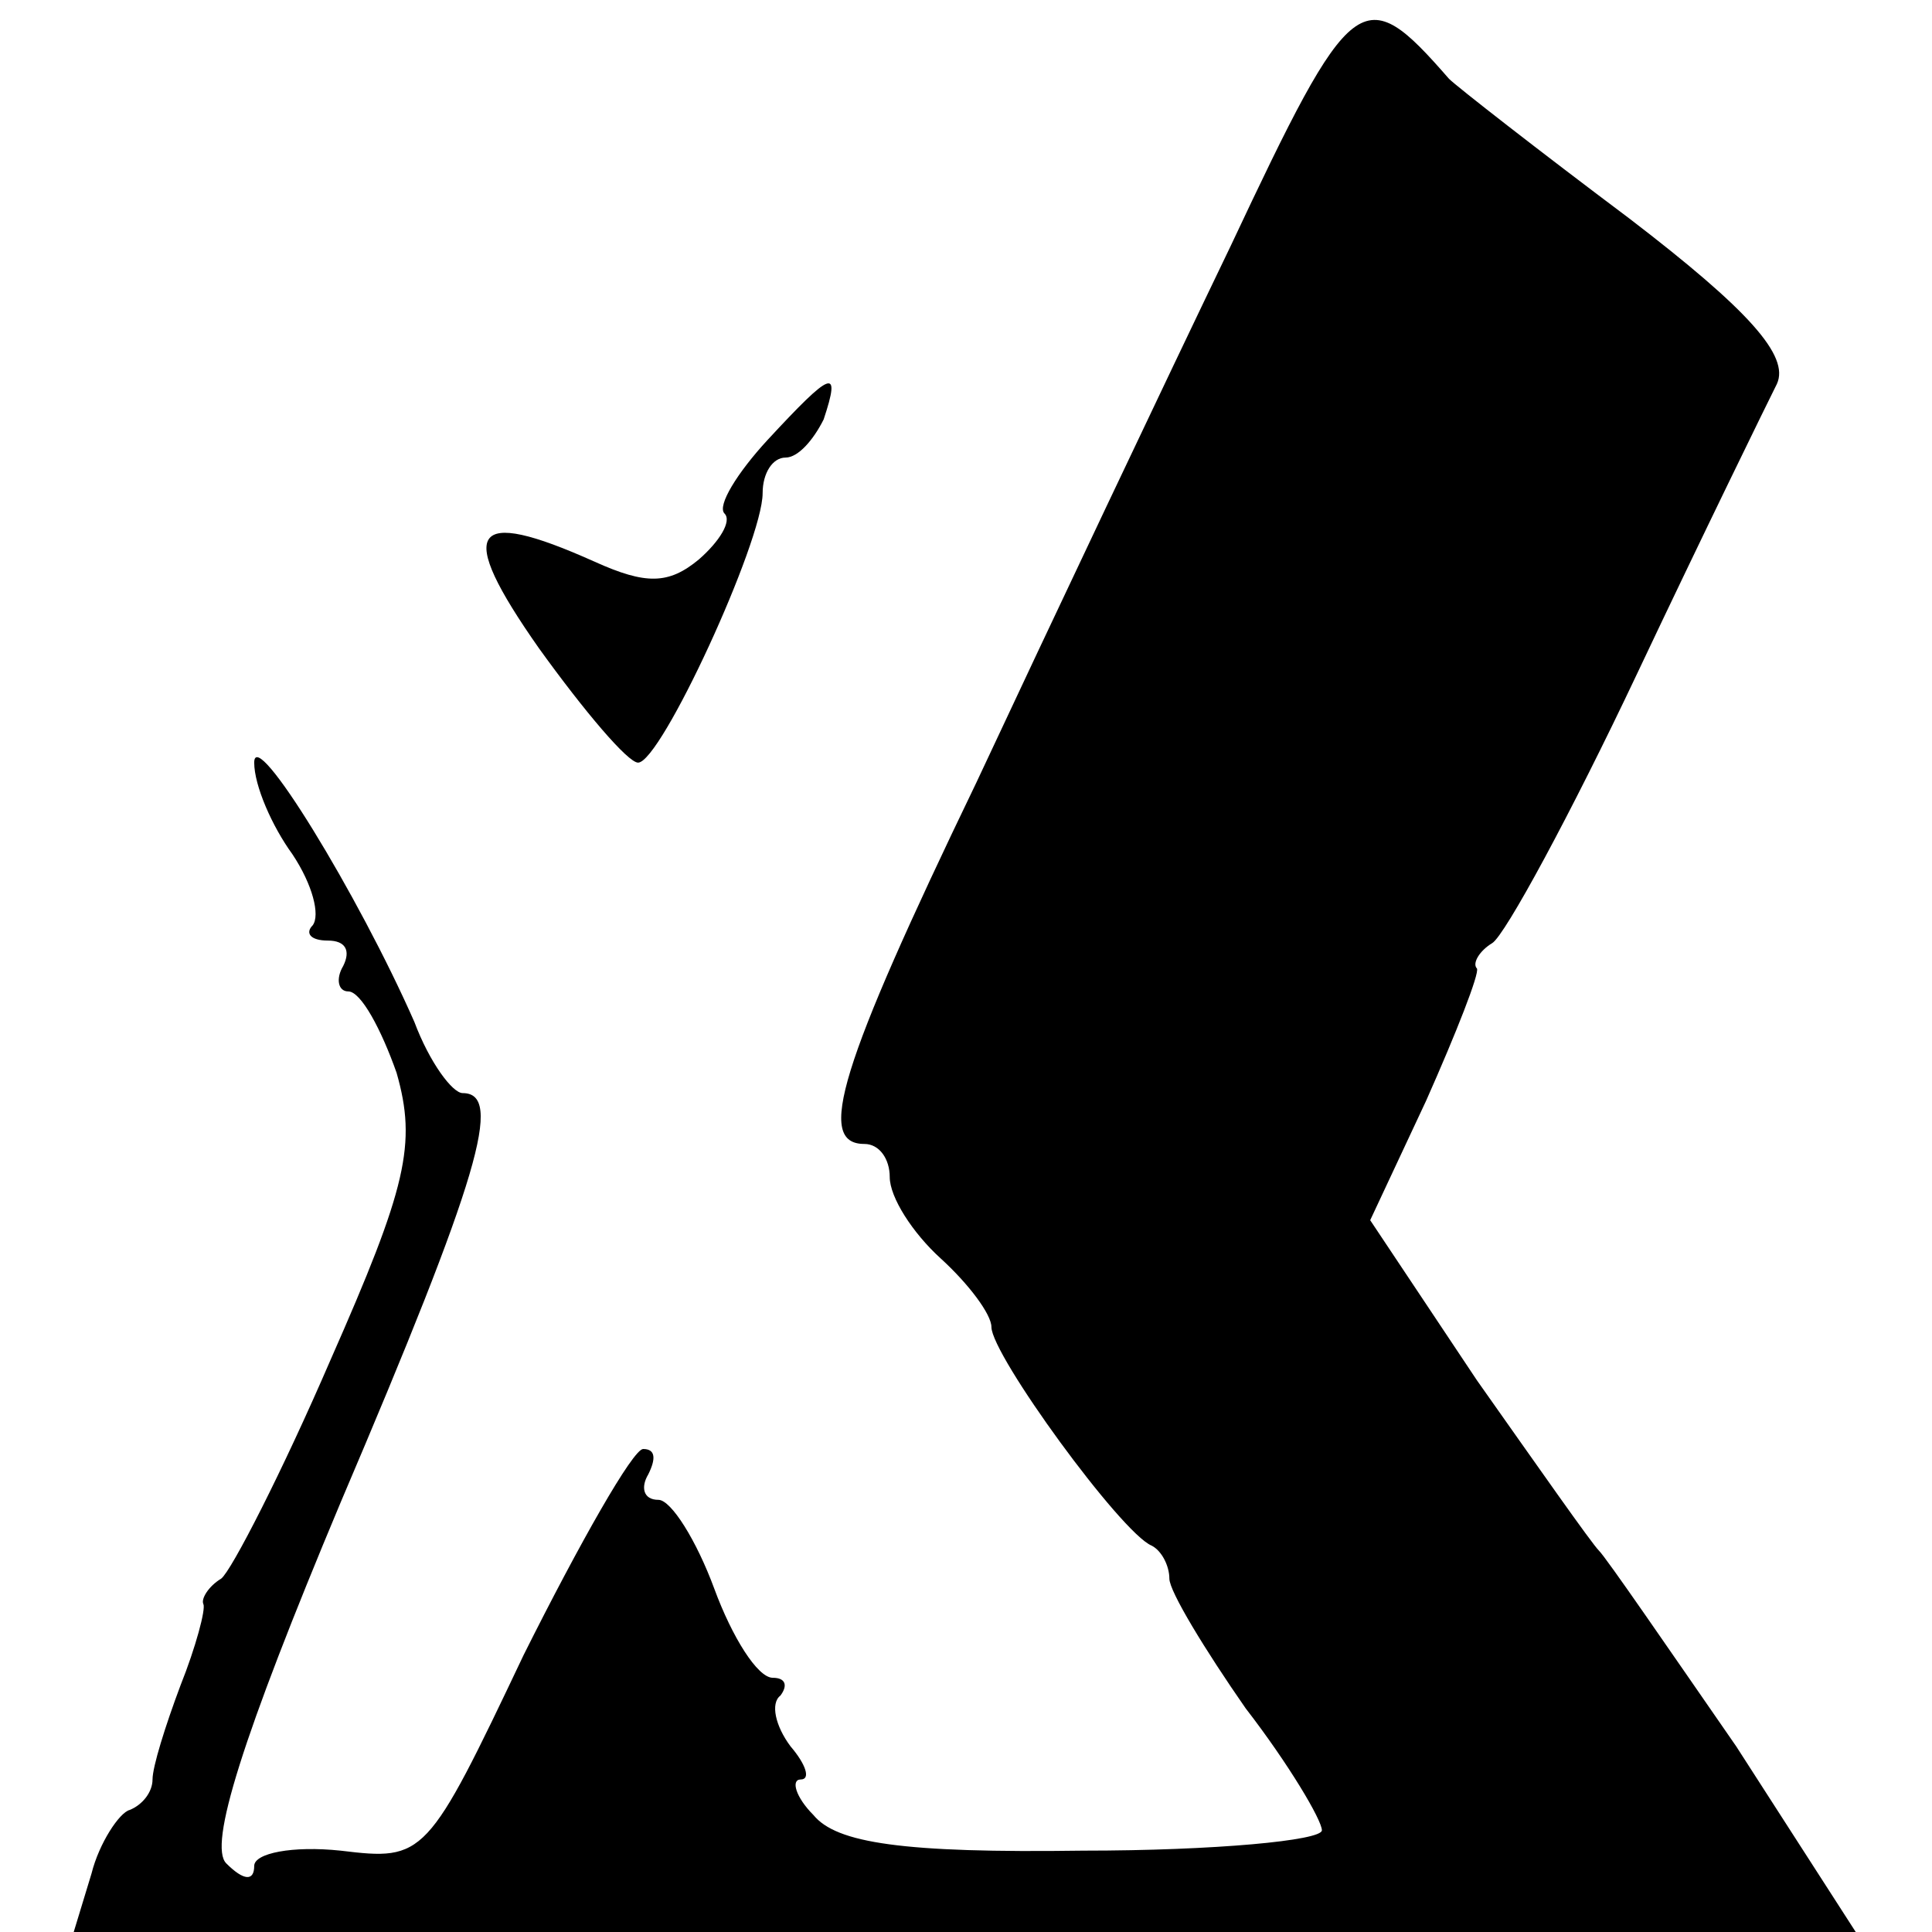 <?xml version="1.0" standalone="no"?>
<!DOCTYPE svg PUBLIC "-//W3C//DTD SVG 20010904//EN"
 "http://www.w3.org/TR/2001/REC-SVG-20010904/DTD/svg10.dtd">
<svg version="1.0" xmlns="http://www.w3.org/2000/svg"
 width="76pt" height="76pt" viewBox="0 0 76 76"
 preserveAspectRatio="xMidYMid meet">
<g transform="translate(0,76) scale(0.1,-0.1)"
fill="#000000" stroke="none">
<path d="M484 663 c-26 -54 -71 -149 -100 -211 -54 -112 -63 -142 -44 -142 6
0 10 -6 10 -13 0 -8 9 -22 20 -32 11 -10 20 -22 20 -27 0 -11 51 -81 63 -86 4
-2 7 -8 7 -13 0 -5 14 -28 30 -51 17 -22 30 -44 30 -48 0 -4 -42 -8 -94 -8
-71 -1 -97 3 -106 14 -7 7 -9 14 -5 14 4 0 2 6 -4 13 -6 8 -8 17 -4 20 3 4 2
7 -3 7 -6 0 -16 16 -23 35 -7 19 -17 35 -22 35 -6 0 -7 5 -4 10 3 6 3 10 -2
10 -4 0 -25 -37 -47 -81 -38 -80 -39 -81 -72 -77 -19 2 -34 -1 -34 -6 0 -6 -4
-6 -11 1 -7 7 6 49 45 142 55 129 64 161 48 161 -4 0 -13 12 -19 28 -22 50
-63 117 -63 102 0 -9 7 -25 15 -36 8 -12 11 -24 8 -28 -3 -3 -1 -6 6 -6 7 0 9
-4 6 -10 -3 -5 -2 -10 2 -10 5 0 13 -15 19 -32 8 -28 4 -45 -26 -113 -19 -44
-39 -83 -43 -86 -5 -3 -8 -8 -7 -10 1 -2 -3 -17 -9 -32 -6 -16 -11 -32 -11
-37 0 -5 -4 -10 -9 -12 -4 -1 -12 -13 -15 -25 l-7 -23 350 0 351 0 -47 73
c-27 39 -51 74 -54 77 -3 3 -24 33 -48 67 l-42 63 22 47 c12 27 21 50 20 52
-2 2 1 7 6 10 5 3 31 51 57 106 26 55 51 106 55 114 5 11 -11 29 -58 65 -36
27 -68 52 -71 55 -34 39 -38 36 -86 -66z"/>
<path d="M302 587 c-12 -13 -20 -26 -17 -29 3 -3 -2 -11 -10 -18 -12 -10 -21
-10 -41 -1 -49 22 -55 13 -22 -34 18 -25 35 -45 39 -45 9 0 49 87 49 106 0 8
4 14 9 14 5 0 11 7 15 15 7 21 3 19 -22 -8z"/>
</g>
</svg>
